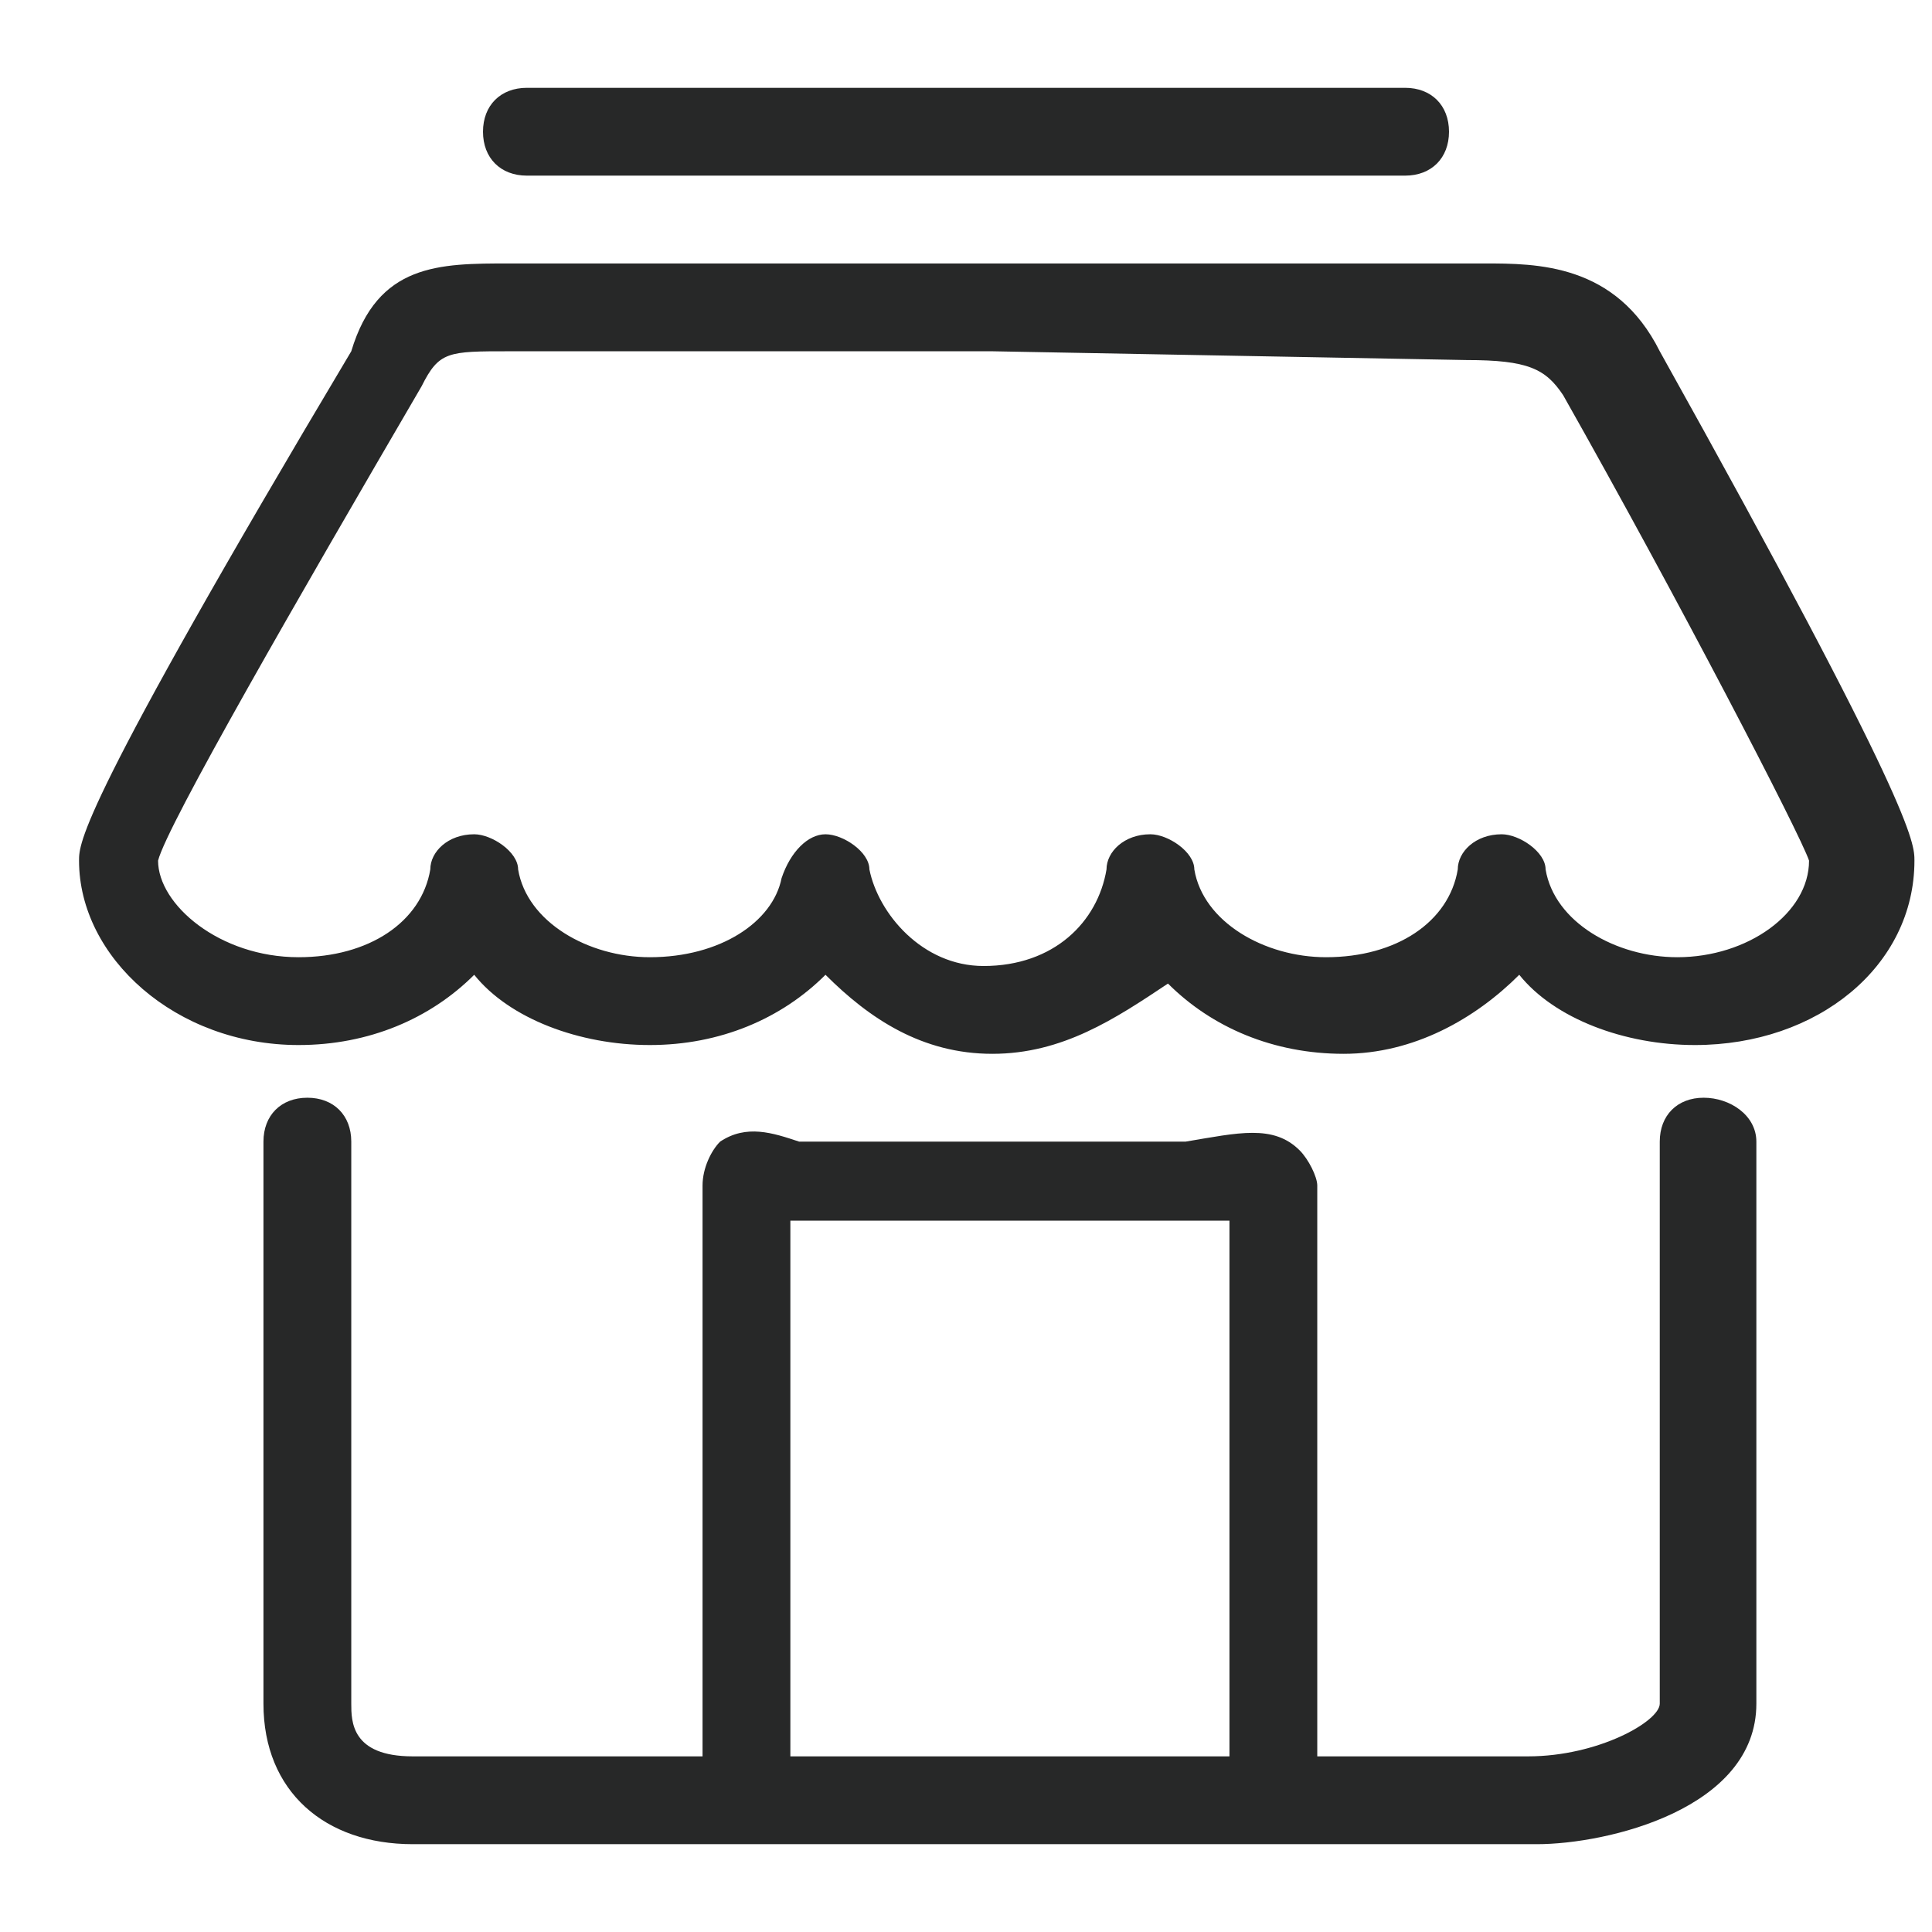 <?xml version="1.0" encoding="utf-8"?>
<!-- Generator: Adobe Illustrator 19.0.0, SVG Export Plug-In . SVG Version: 6.00 Build 0)  -->
<svg version="1.1" id="图层_1" xmlns="http://www.w3.org/2000/svg" xmlns:xlink="http://www.w3.org/1999/xlink" x="0px" y="0px"
	 viewBox="0 0 22 22" style="enable-background:new 0 0 22 22;" xml:space="preserve">
<style type="text/css">
	.st0{display:none;}
	.st1{display:inline;}
	.st2{fill:#282828;}
	.st3{fill:#272828;}
</style>
<g id="XMLID_770_" class="st0">
	<g id="XMLID_771_" class="st1">
		<path id="XMLID_5_" class="st2" d="M10.7,17.6c-5.6,0-10.1-4.4-10.1-5.8c0-1.4,4.7-5.7,10.1-5.7c5.4,0,10.1,4.6,10.1,5.7
			C20.8,13.2,16.2,17.6,10.7,17.6z M10.7,6.8c-5.3,0-9.4,4.2-9.4,5c0,1,4.2,5.1,9.4,5.1c5.3,0,9.4-4.3,9.4-5.1
			C20,11.1,15.9,6.8,10.7,6.8z"/>
	</g>
	<g id="XMLID_772_" class="st1">
		<path id="XMLID_2_" class="st2" d="M10.9,15.4c-2,0-3.6-1.6-3.6-3.6s1.6-3.6,3.6-3.6c2,0,3.6,1.6,3.6,3.6S12.9,15.4,10.9,15.4z
			 M10.9,8.8c-1.6,0-2.9,1.3-2.9,2.9c0,1.6,1.3,2.9,2.9,2.9s2.9-1.3,2.9-2.9C13.8,10.1,12.5,8.8,10.9,8.8z"/>
	</g>
</g>
<g id="XMLID_1_">
	<g id="XMLID_2906_">
		<path id="XMLID_12_" class="st3" d="M11.3,12c-0.8,0-1.4-0.4-1.9-0.9c-0.5,0.5-1.2,0.8-2,0.8c-0.8,0-1.6-0.3-2-0.8
			c-0.5,0.5-1.2,0.8-2,0.8c-1.4,0-2.5-1-2.5-2.1c0-0.2,0-0.6,3.1-5.8C4.3,3,5,3,5.8,3h5.5h5.6c0,0,0,0,0,0c0.6,0,1.5,0,2,1
			c2.9,5.2,2.9,5.6,2.9,5.8c0,1.2-1.1,2.1-2.5,2.1c-0.8,0-1.6-0.3-2-0.8c-0.5,0.5-1.2,0.9-2,0.9c-0.8,0-1.5-0.3-2-0.8
			C12.7,11.6,12.1,12,11.3,12z M9.4,9.5c0.2,0,0.5,0.2,0.5,0.4c0.1,0.5,0.6,1.1,1.3,1.1c0.8,0,1.3-0.5,1.4-1.1
			c0-0.2,0.2-0.4,0.5-0.4l0,0c0.2,0,0.5,0.2,0.5,0.4c0.1,0.6,0.8,1,1.5,1c0.8,0,1.4-0.4,1.5-1c0-0.2,0.2-0.4,0.5-0.4l0,0
			c0.2,0,0.5,0.2,0.5,0.4c0.1,0.6,0.8,1,1.5,1c0.8,0,1.5-0.5,1.5-1.1c-0.1-0.3-1.5-3-2.8-5.3c0,0,0,0,0,0c-0.2-0.3-0.4-0.4-1.1-0.4
			L11.3,4H5.8C5.1,4,5,4,4.8,4.4c-1.4,2.4-2.9,5-3,5.4c0,0.5,0.7,1.1,1.6,1.1c0.8,0,1.4-0.4,1.5-1c0-0.2,0.2-0.4,0.5-0.4l0,0
			c0.2,0,0.5,0.2,0.5,0.4c0.1,0.6,0.8,1,1.5,1c0.8,0,1.4-0.4,1.5-0.9C9,9.7,9.2,9.5,9.4,9.5z"/>
	</g>
	<g id="XMLID_2905_">
		<path id="XMLID_11_" class="st3" d="M14.5,20.5c-0.3,0-0.5-0.2-0.5-0.5v-6.1c-0.1,0-0.2,0-0.3,0c-0.2,0-4.6,0-4.7,0V20
			c0,0.3-0.2,0.5-0.5,0.5S8,20.3,8,20v-6.5c0-0.2,0.1-0.4,0.2-0.5c0.3-0.2,0.6-0.1,0.9,0c0.1,0,4.3,0,4.4,0c0.6-0.1,1-0.2,1.3,0.1
			c0.1,0.1,0.2,0.3,0.2,0.4V20C15,20.3,14.8,20.5,14.5,20.5z"/>
	</g>
	<g id="XMLID_2902_">
		<path id="XMLID_10_" class="st3" d="M17.5,21H4.7c-1,0-1.7-0.6-1.7-1.6V13c0-0.3,0.2-0.5,0.5-0.5S4,12.7,4,13v6.4
			C4,19.6,4,20,4.7,20h12.7c0.8,0,1.5-0.4,1.5-0.6V13c0-0.3,0.2-0.5,0.5-0.5S20,12.7,20,13v6.4C20,20.6,18.3,21,17.5,21z"/>
	</g>
	<g id="XMLID_2901_">
		<path id="XMLID_9_" class="st3" d="M16,2H6C5.7,2,5.5,1.8,5.5,1.5S5.7,1,6,1h10c0.3,0,0.5,0.2,0.5,0.5S16.3,2,16,2z"/>
	</g>
</g>
</svg>
